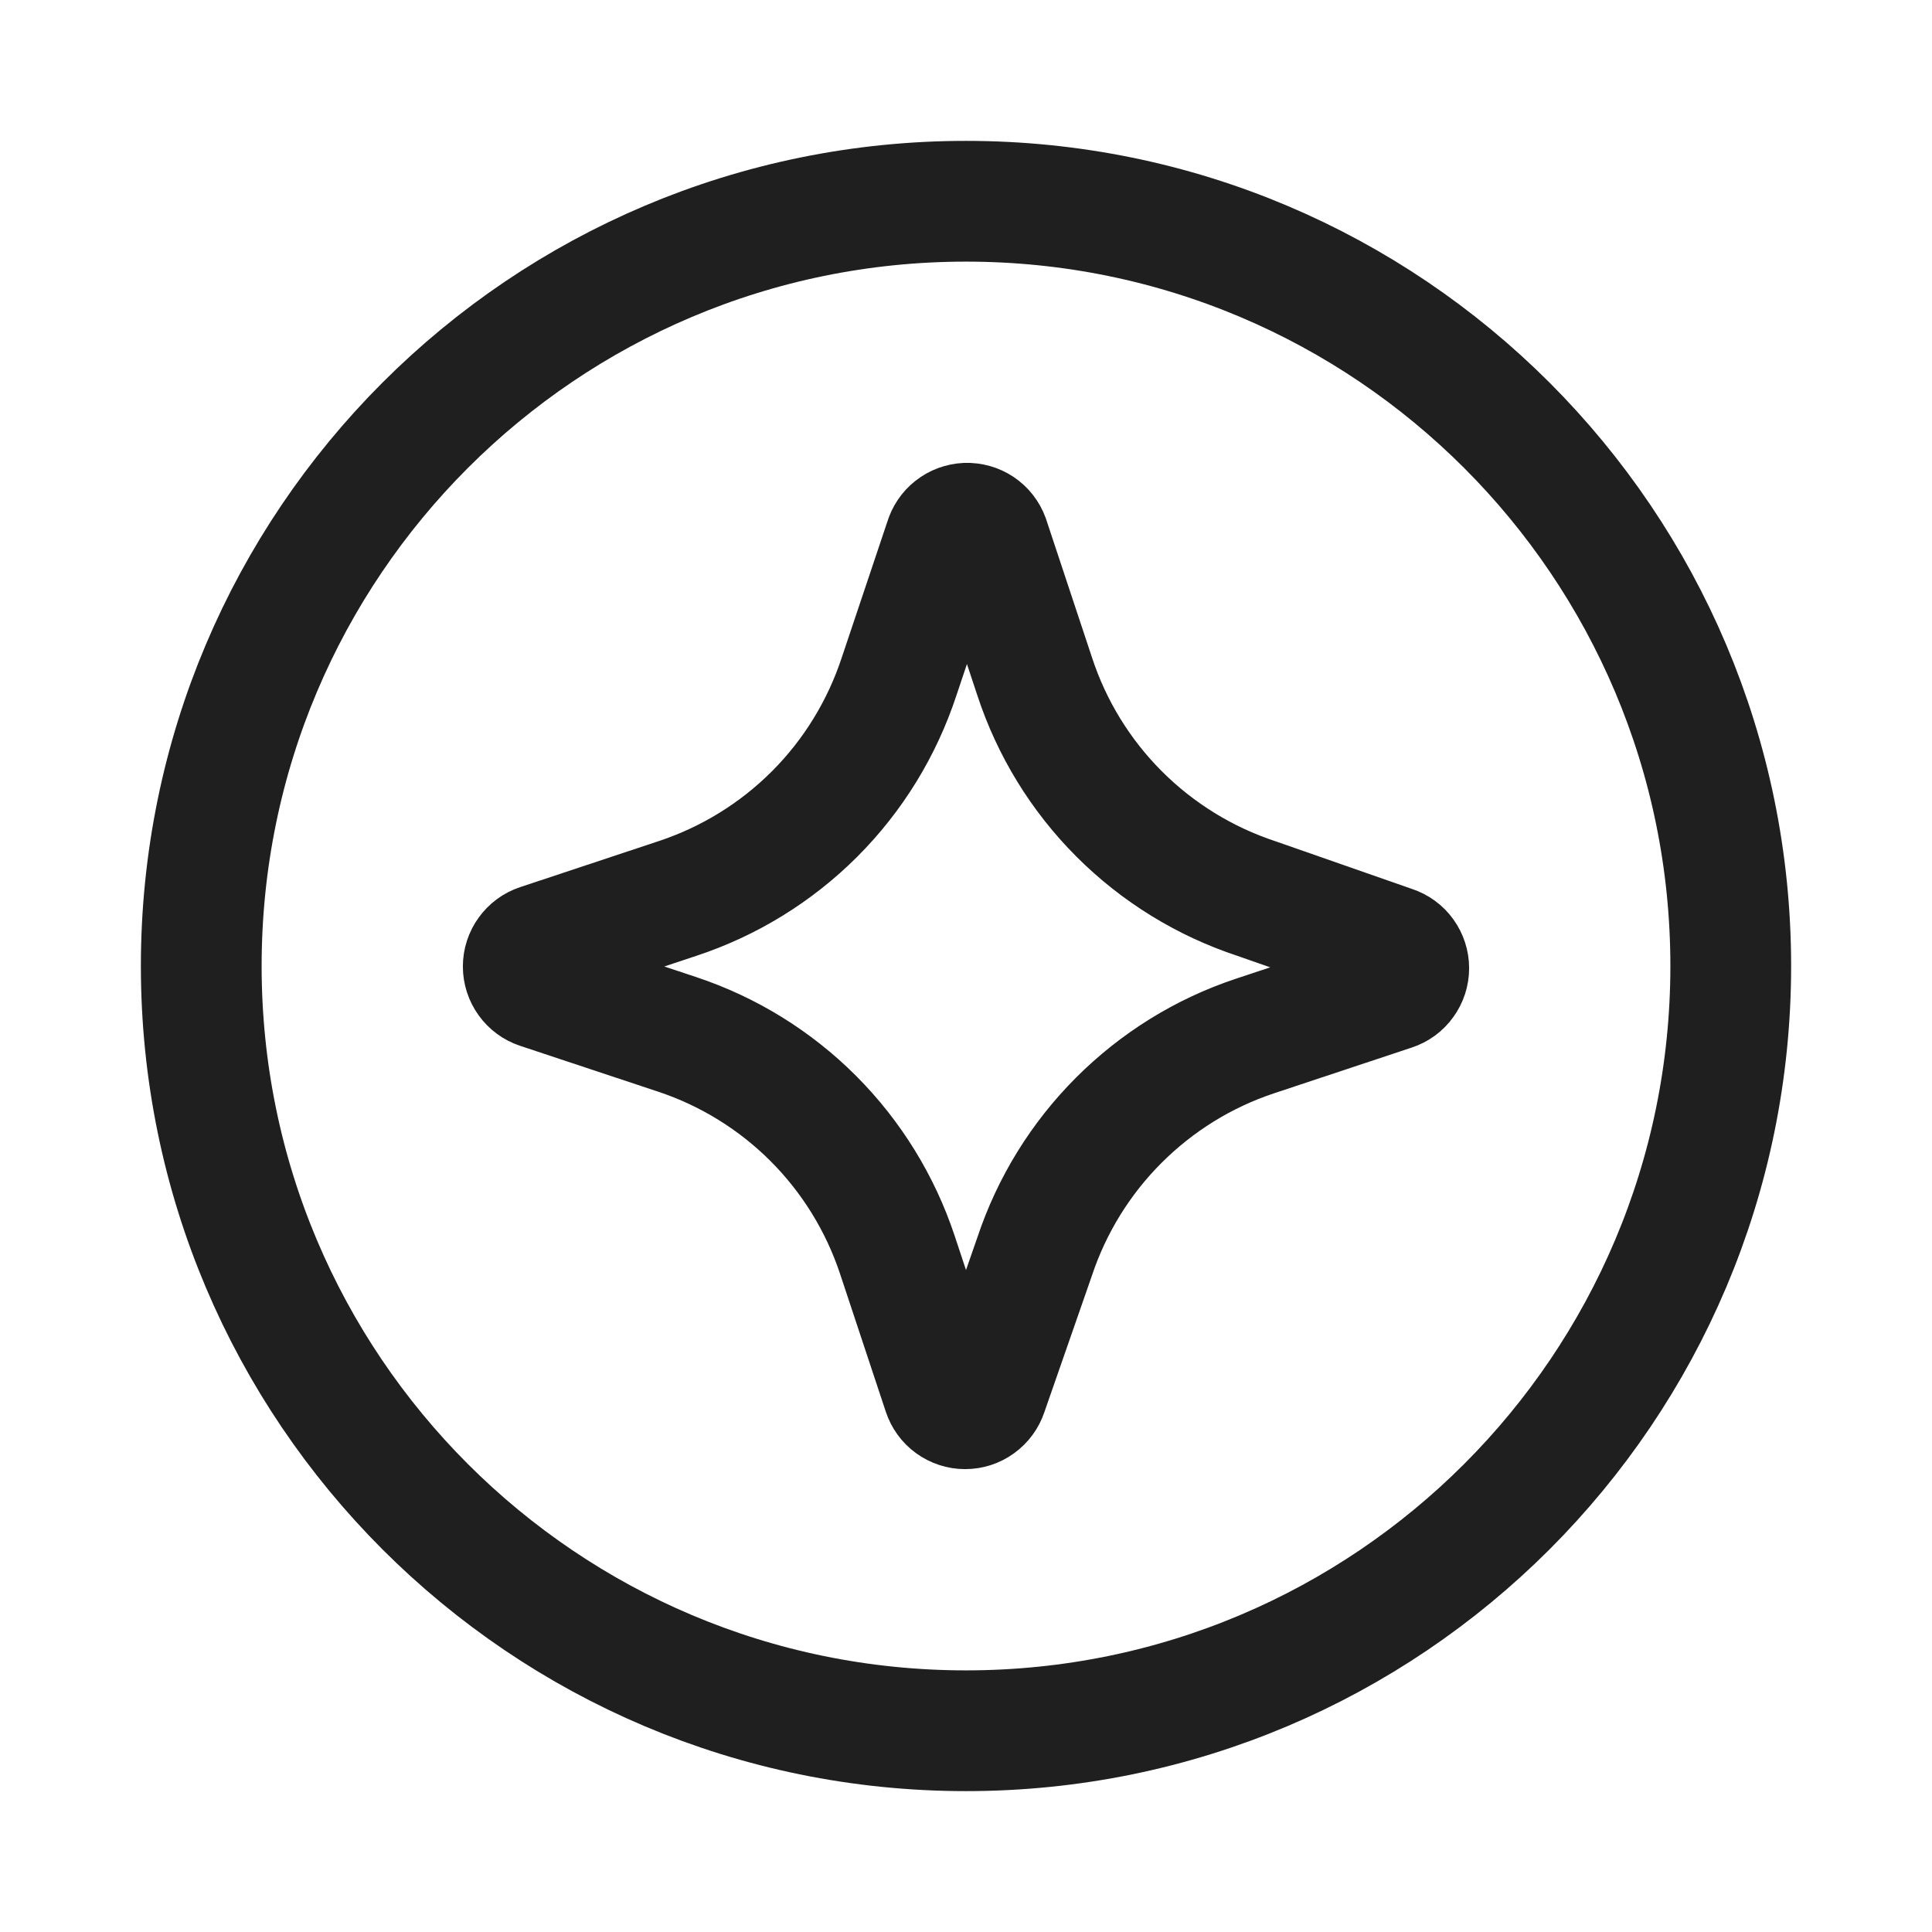 <svg width="24" height="24" viewBox="0 0 24 24" fill="none" xmlns="http://www.w3.org/2000/svg">
<path d="M11.737 6.71L11.169 8.403C10.957 9.047 10.598 9.633 10.119 10.112C9.64 10.591 9.055 10.951 8.411 11.163L6.698 11.732C6.64 11.751 6.59 11.788 6.555 11.837C6.519 11.886 6.5 11.945 6.5 12.006C6.5 12.066 6.519 12.126 6.555 12.175C6.59 12.224 6.64 12.261 6.698 12.28L8.411 12.849C9.049 13.061 9.628 13.419 10.103 13.894C10.578 14.37 10.935 14.949 11.147 15.587L11.716 17.302C11.735 17.359 11.771 17.41 11.82 17.445C11.87 17.481 11.929 17.5 11.989 17.5C12.05 17.5 12.109 17.481 12.158 17.445C12.207 17.41 12.244 17.359 12.263 17.302L12.853 15.608C13.065 14.971 13.423 14.391 13.898 13.916C14.373 13.441 14.951 13.082 15.589 12.87L17.302 12.301C17.36 12.282 17.41 12.246 17.445 12.196C17.481 12.147 17.5 12.088 17.5 12.027C17.5 11.967 17.481 11.908 17.445 11.858C17.41 11.809 17.36 11.773 17.302 11.754L15.61 11.163C14.967 10.951 14.382 10.591 13.903 10.112C13.424 9.633 13.064 9.047 12.853 8.403L12.284 6.688C12.263 6.631 12.225 6.582 12.174 6.548C12.124 6.515 12.064 6.498 12.003 6.5C11.942 6.503 11.884 6.524 11.836 6.562C11.789 6.599 11.754 6.651 11.737 6.71Z" stroke="#1F1F1F" stroke-width="1.5" stroke-linecap="round" stroke-linejoin="round"/>
<path d="M21.5 12C21.5 6.753 17.247 2.5 12 2.5C6.753 2.5 2.5 6.753 2.5 12C2.5 17.247 6.753 21.5 12 21.5C17.247 21.5 21.5 17.247 21.5 12Z" stroke="#1F1F1F" stroke-width="1.5"/>
</svg>
